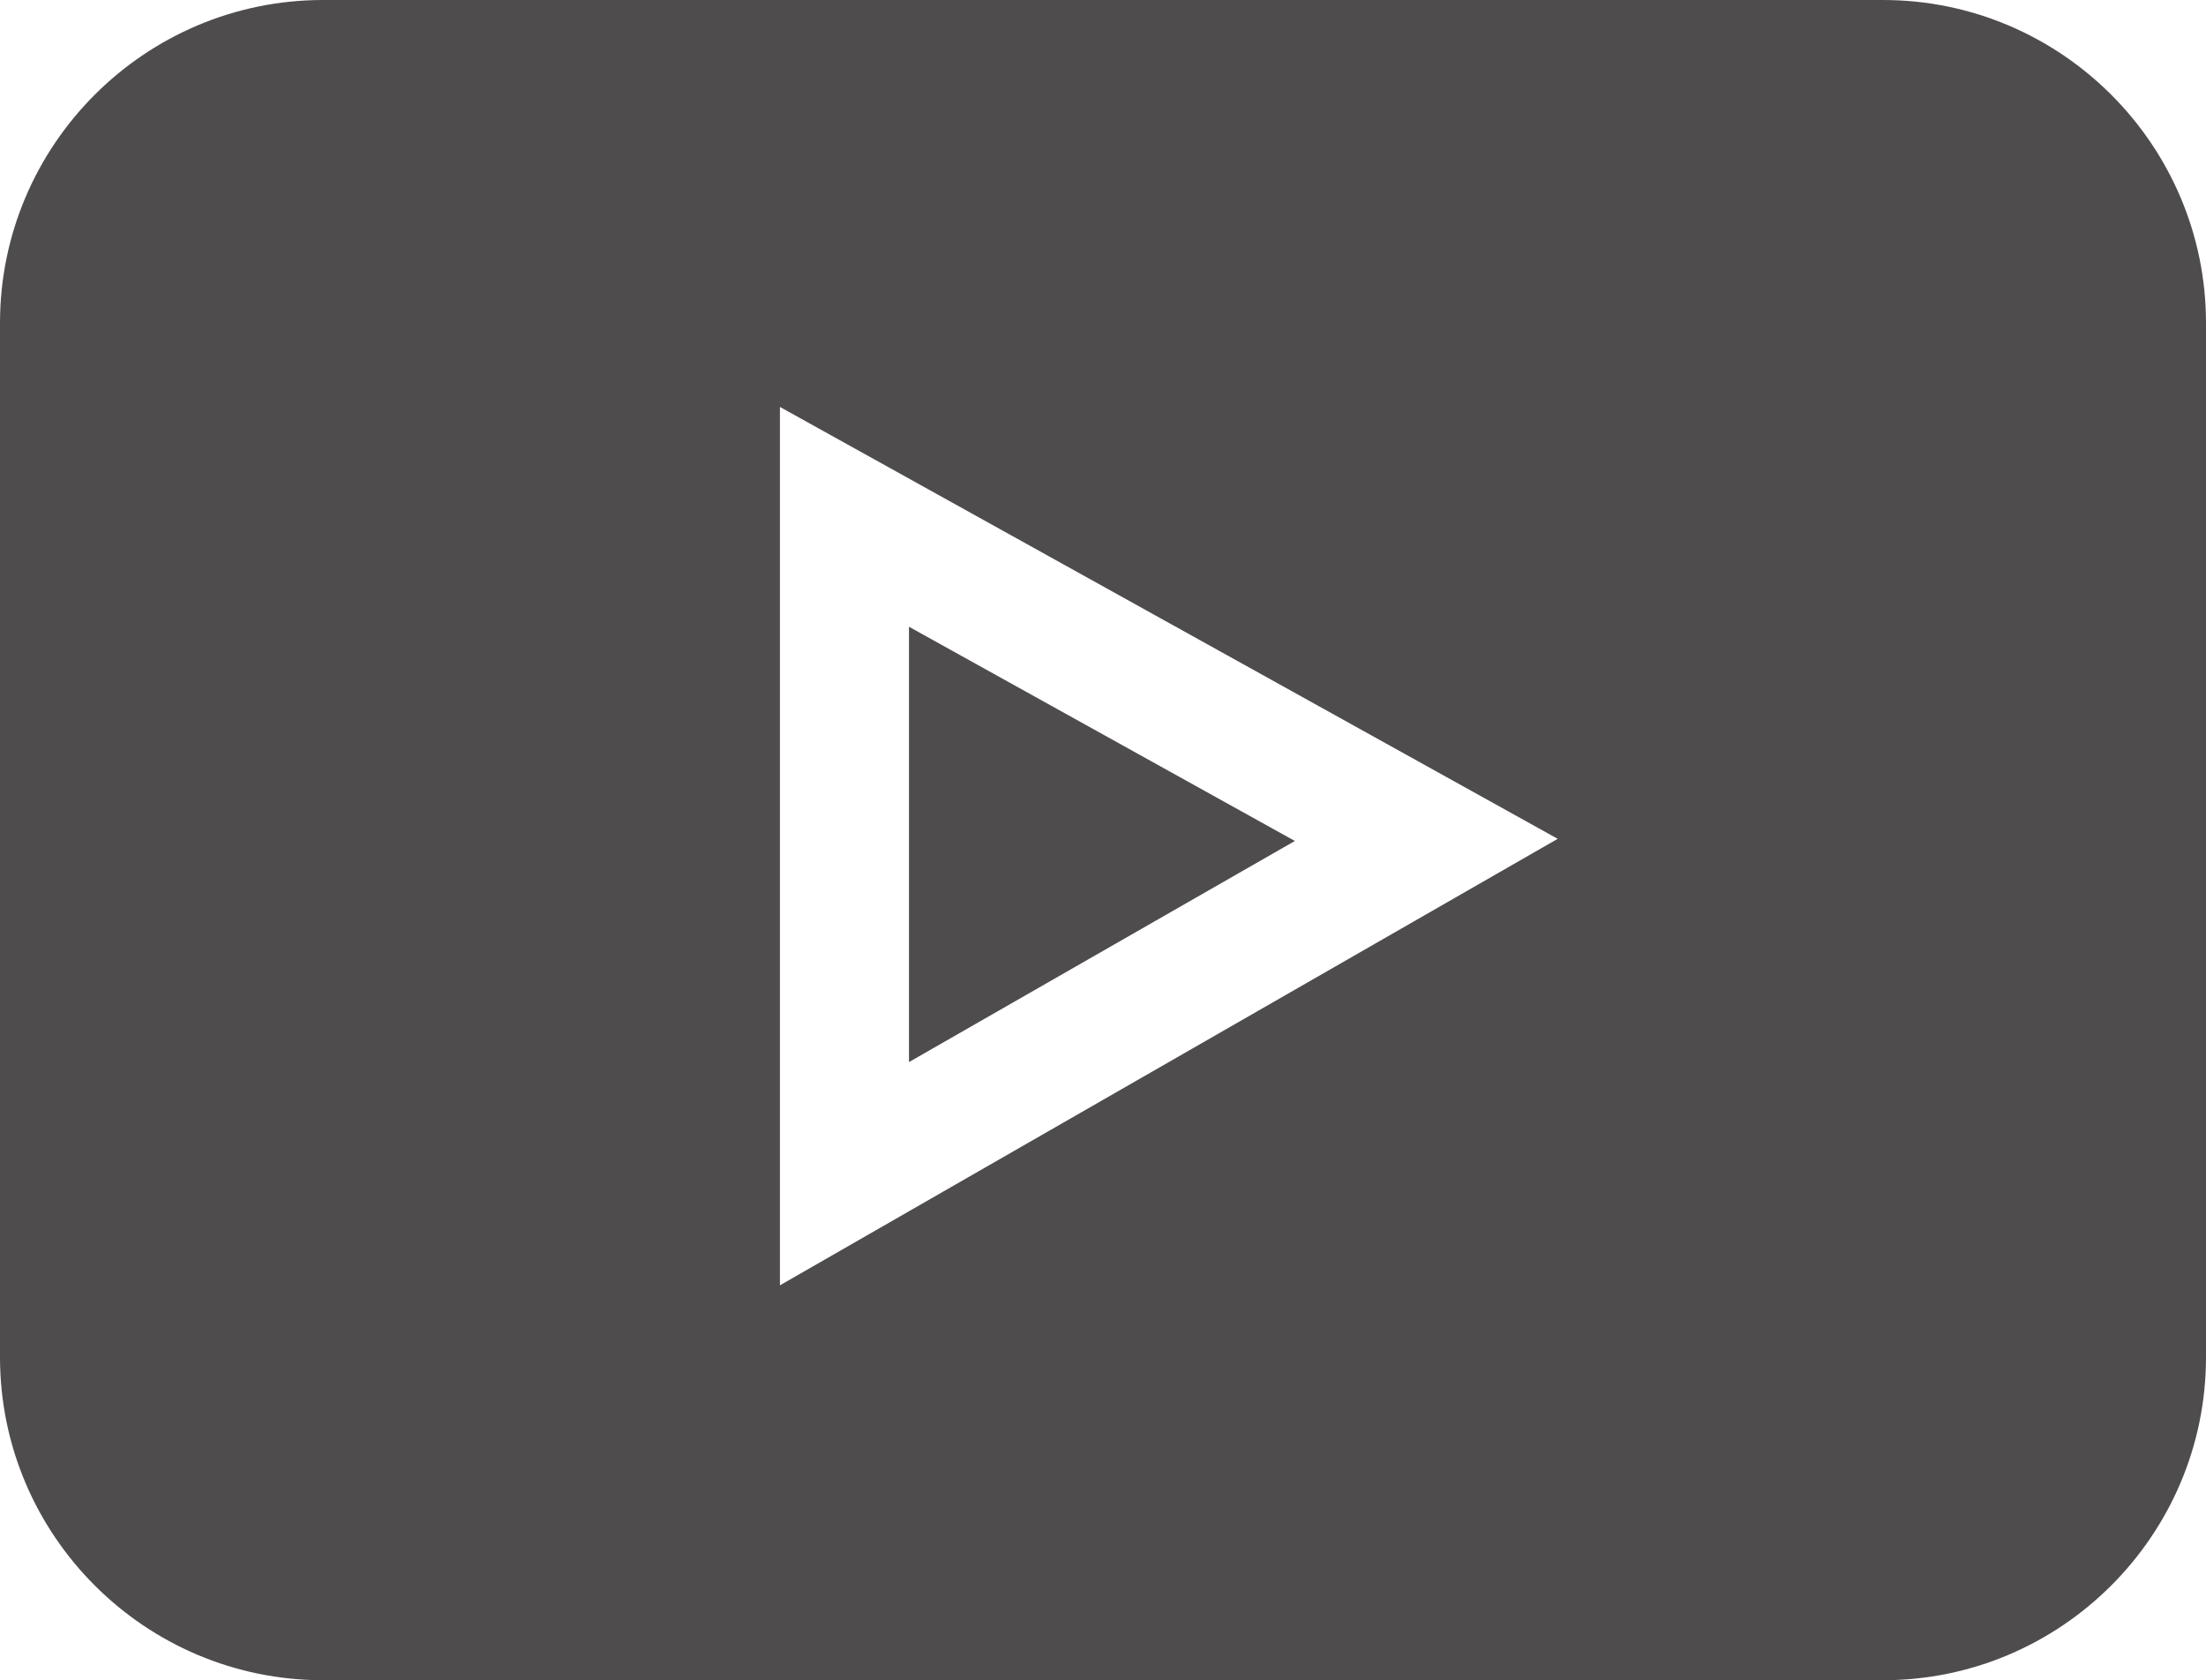 <?xml version="1.0" encoding="utf-8"?>
<!-- Generator: Adobe Illustrator 25.0.0, SVG Export Plug-In . SVG Version: 6.00 Build 0)  -->
<svg version="1.1" id="Layer_1" xmlns="http://www.w3.org/2000/svg" xmlns:xlink="http://www.w3.org/1999/xlink" x="0px" y="0px"
	 viewBox="0 0 51.28 39.06" style="enable-background:new 0 0 51.28 39.06;" xml:space="preserve">
<style type="text/css">
	.st0{fill:#4F4C4D;}
</style>
<g>
	<polygon class="st0" points="21.13,14.57 21.13,24.69 30.1,19.55 	"/>
	<path class="st0" d="M43.77,0H7.51C3.37,0,0,3.37,0,7.51v24.04c0,4.14,3.37,7.51,7.51,7.51h36.26c4.14,0,7.51-3.37,7.51-7.51V7.51
		C51.28,3.37,47.91,0,43.77,0z M18.13,29.88V9.46L36.21,19.5L18.13,29.88z"/>
</g>
</svg>
